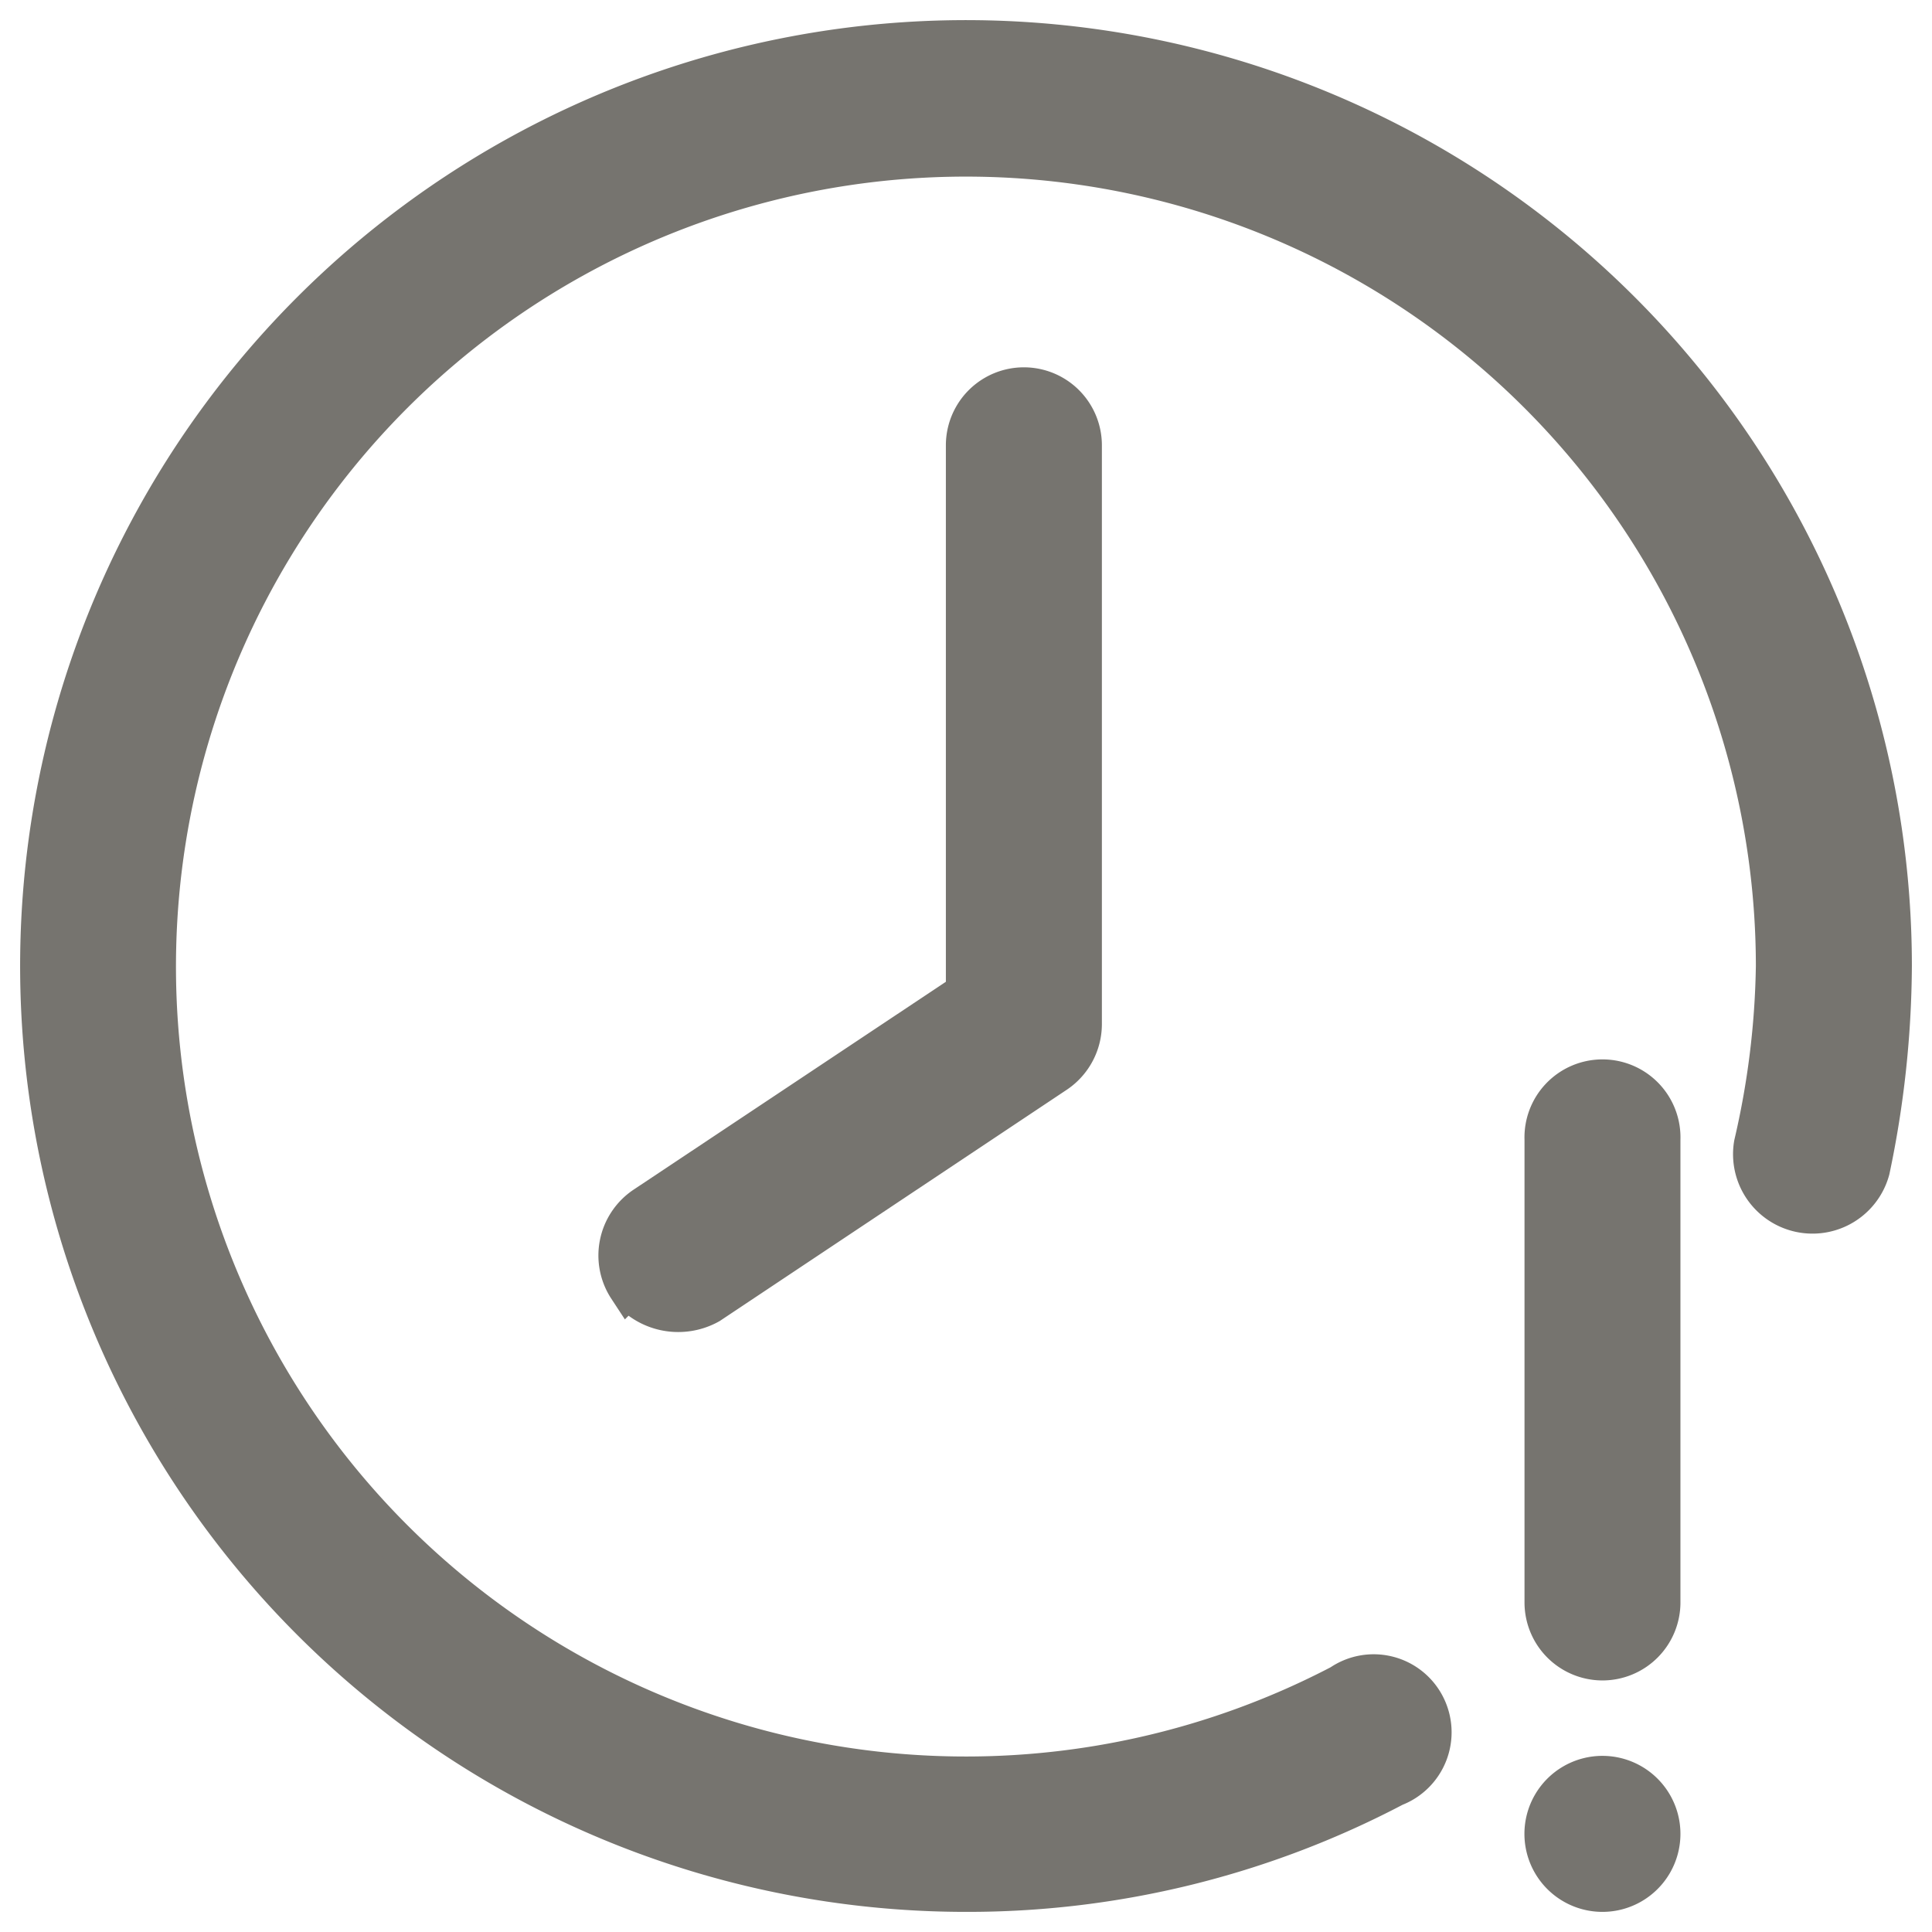 <svg xmlns="http://www.w3.org/2000/svg" viewBox="0 0 24 24" fill="none"><path fill="#76746F" stroke="#76746F" stroke-width=".5" d="M12 23.5A11.5 11.5 0 1 1 23.5 12a12.51 12.51 0 0 1-.273 2.53.737.737 0 0 1-1.438-.316c.17-.726.262-1.468.273-2.214a10.063 10.063 0 1 0-5.405 8.927.717.717 0 0 1 1.044.26.72.72 0 0 1-.382 1.005A11.371 11.371 0 0 1 12 23.5Z"/><path fill="#76746F" stroke="#76746F" stroke-width=".5" d="M19.906 20.625a.719.719 0 0 1-.718-.719v-5.75a.719.719 0 1 1 1.437 0v5.75a.719.719 0 0 1-.719.719ZM19.906 23.5a.719.719 0 1 0 0-1.438.719.719 0 0 0 0 1.438ZM7.803 15.996c-.105-.16-.143-.356-.105-.544a.733.733 0 0 1 .306-.462L12 12.33V5.532a.719.719 0 1 1 1.438 0v7.188a.733.733 0 0 1-.317.604L8.81 16.197a.79.79 0 0 1-1.006-.202Z"/></svg>